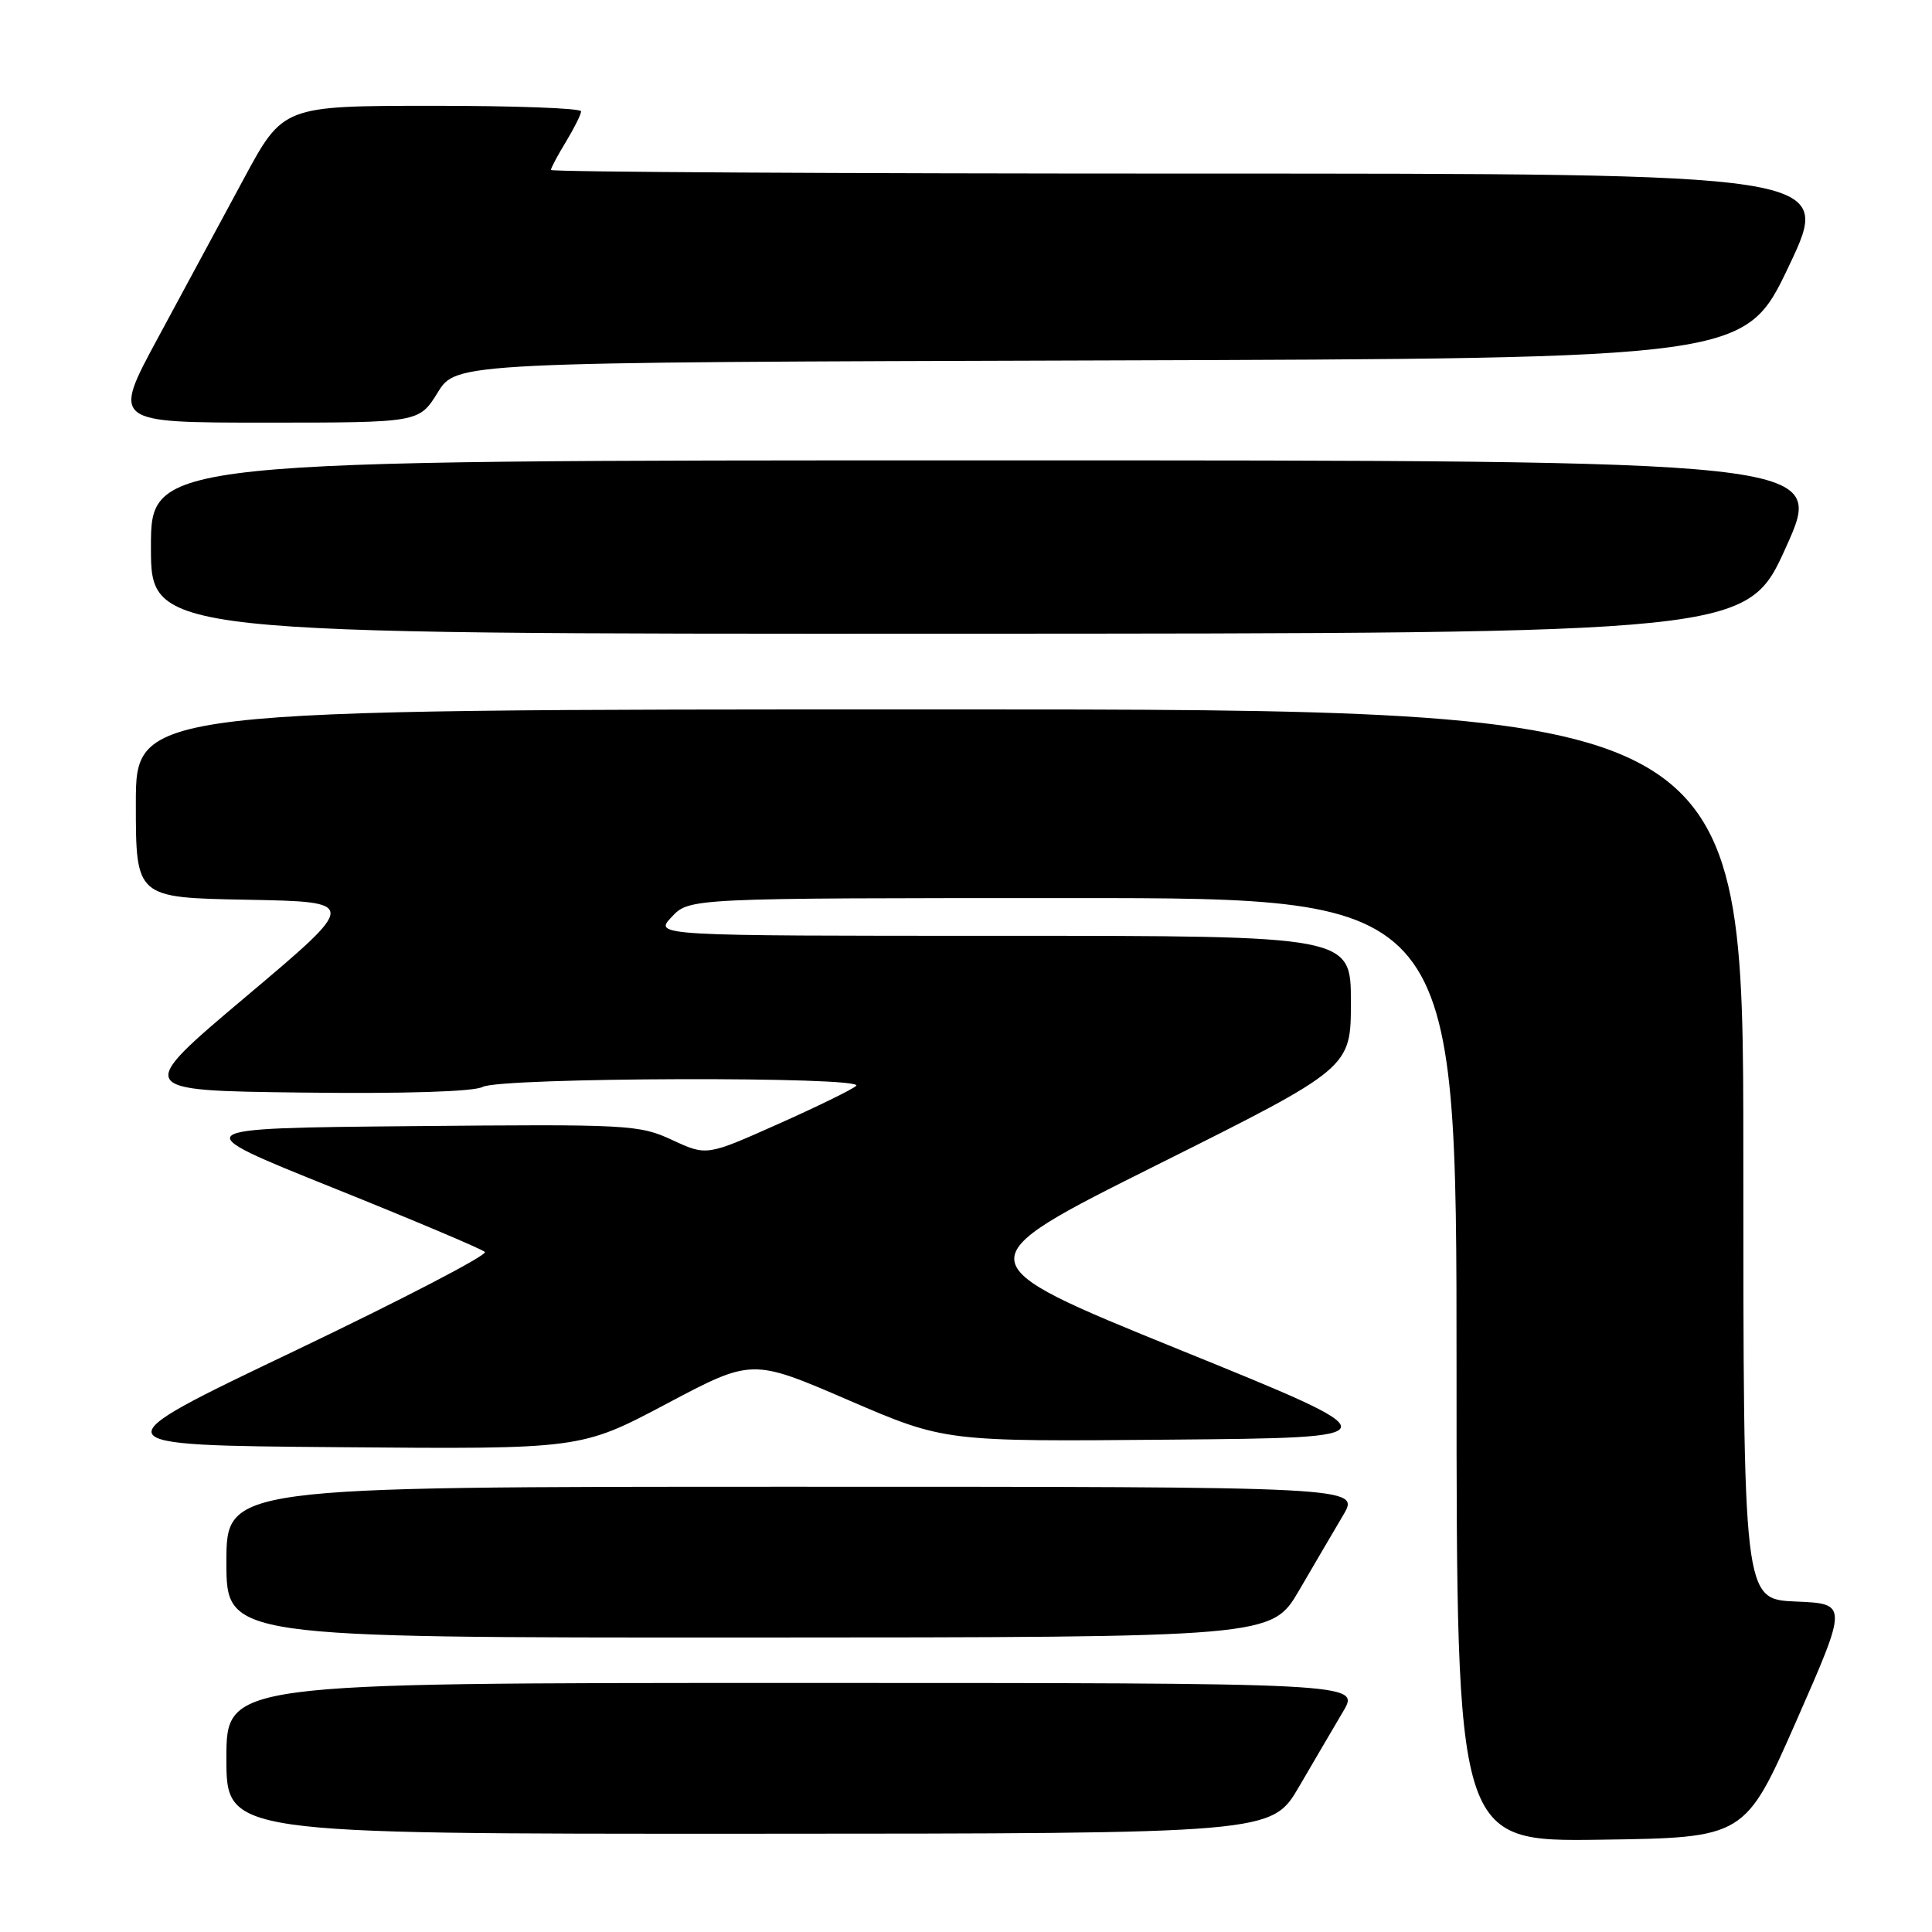 <?xml version="1.0" encoding="UTF-8" standalone="no"?>
<!DOCTYPE svg PUBLIC "-//W3C//DTD SVG 1.1//EN" "http://www.w3.org/Graphics/SVG/1.1/DTD/svg11.dtd" >
<svg xmlns="http://www.w3.org/2000/svg" xmlns:xlink="http://www.w3.org/1999/xlink" version="1.1" viewBox="0 0 256 256">
 <g >
 <path fill="currentColor"
d=" M 238.04 228.00 C 244.85 212.50 244.85 212.50 237.93 212.21 C 231.00 211.91 231.00 211.91 231.00 152.96 C 231.00 94.00 231.00 94.00 124.50 94.00 C 18.00 94.00 18.00 94.00 18.00 106.47 C 18.00 118.95 18.00 118.95 32.75 119.22 C 47.49 119.50 47.49 119.50 32.66 132.00 C 17.83 144.50 17.83 144.50 39.95 144.77 C 53.59 144.94 62.79 144.65 63.96 144.02 C 66.33 142.75 114.82 142.61 113.45 143.88 C 112.93 144.36 108.25 146.65 103.06 148.96 C 93.63 153.17 93.63 153.17 89.06 151.05 C 84.69 149.02 83.26 148.95 54.50 149.22 C 24.50 149.50 24.50 149.50 44.00 157.34 C 54.73 161.65 63.84 165.50 64.25 165.89 C 64.66 166.28 53.27 172.20 38.94 179.05 C 12.87 191.50 12.87 191.50 44.92 191.76 C 76.96 192.03 76.96 192.03 88.30 186.02 C 99.64 180.01 99.64 180.01 112.41 185.52 C 125.19 191.03 125.19 191.03 155.10 190.76 C 185.01 190.50 185.01 190.50 156.31 178.85 C 127.61 167.19 127.61 167.19 153.30 154.36 C 179.00 141.52 179.00 141.52 179.00 132.76 C 179.00 124.00 179.00 124.00 132.83 124.00 C 86.65 124.00 86.65 124.00 89.00 121.50 C 91.35 119.00 91.35 119.00 142.17 119.00 C 193.00 119.00 193.00 119.00 193.00 181.52 C 193.00 244.04 193.00 244.04 212.11 243.77 C 231.22 243.50 231.22 243.50 238.04 228.00 Z  M 172.14 236.73 C 174.14 233.30 176.77 228.81 177.99 226.75 C 180.20 223.00 180.20 223.00 105.10 223.00 C 30.00 223.00 30.00 223.00 30.00 233.00 C 30.00 243.00 30.00 243.00 99.25 242.98 C 168.50 242.96 168.50 242.96 172.14 236.73 Z  M 172.14 210.73 C 174.14 207.30 176.77 202.81 177.99 200.75 C 180.20 197.00 180.20 197.00 105.10 197.00 C 30.00 197.00 30.00 197.00 30.00 207.00 C 30.00 217.00 30.00 217.00 99.25 216.98 C 168.50 216.96 168.50 216.96 172.14 210.73 Z  M 236.67 72.47 C 241.84 61.00 241.84 61.00 130.92 61.00 C 20.00 61.00 20.00 61.00 20.00 72.50 C 20.00 84.00 20.00 84.00 125.75 83.97 C 231.50 83.94 231.50 83.94 236.67 72.47 Z  M 58.00 52.01 C 60.47 48.01 60.47 48.01 145.84 47.76 C 231.22 47.50 231.22 47.50 237.04 35.25 C 242.86 23.00 242.86 23.00 157.93 23.00 C 111.22 23.00 73.00 22.79 73.00 22.52 C 73.00 22.26 73.90 20.57 75.00 18.77 C 76.09 16.97 76.99 15.16 77.00 14.75 C 77.00 14.34 68.11 14.01 57.25 14.02 C 37.50 14.03 37.50 14.03 32.26 23.77 C 29.38 29.12 24.29 38.56 20.94 44.75 C 14.86 56.00 14.86 56.00 35.19 56.00 C 55.53 56.00 55.53 56.00 58.00 52.01 Z "/>
</g>
</svg>